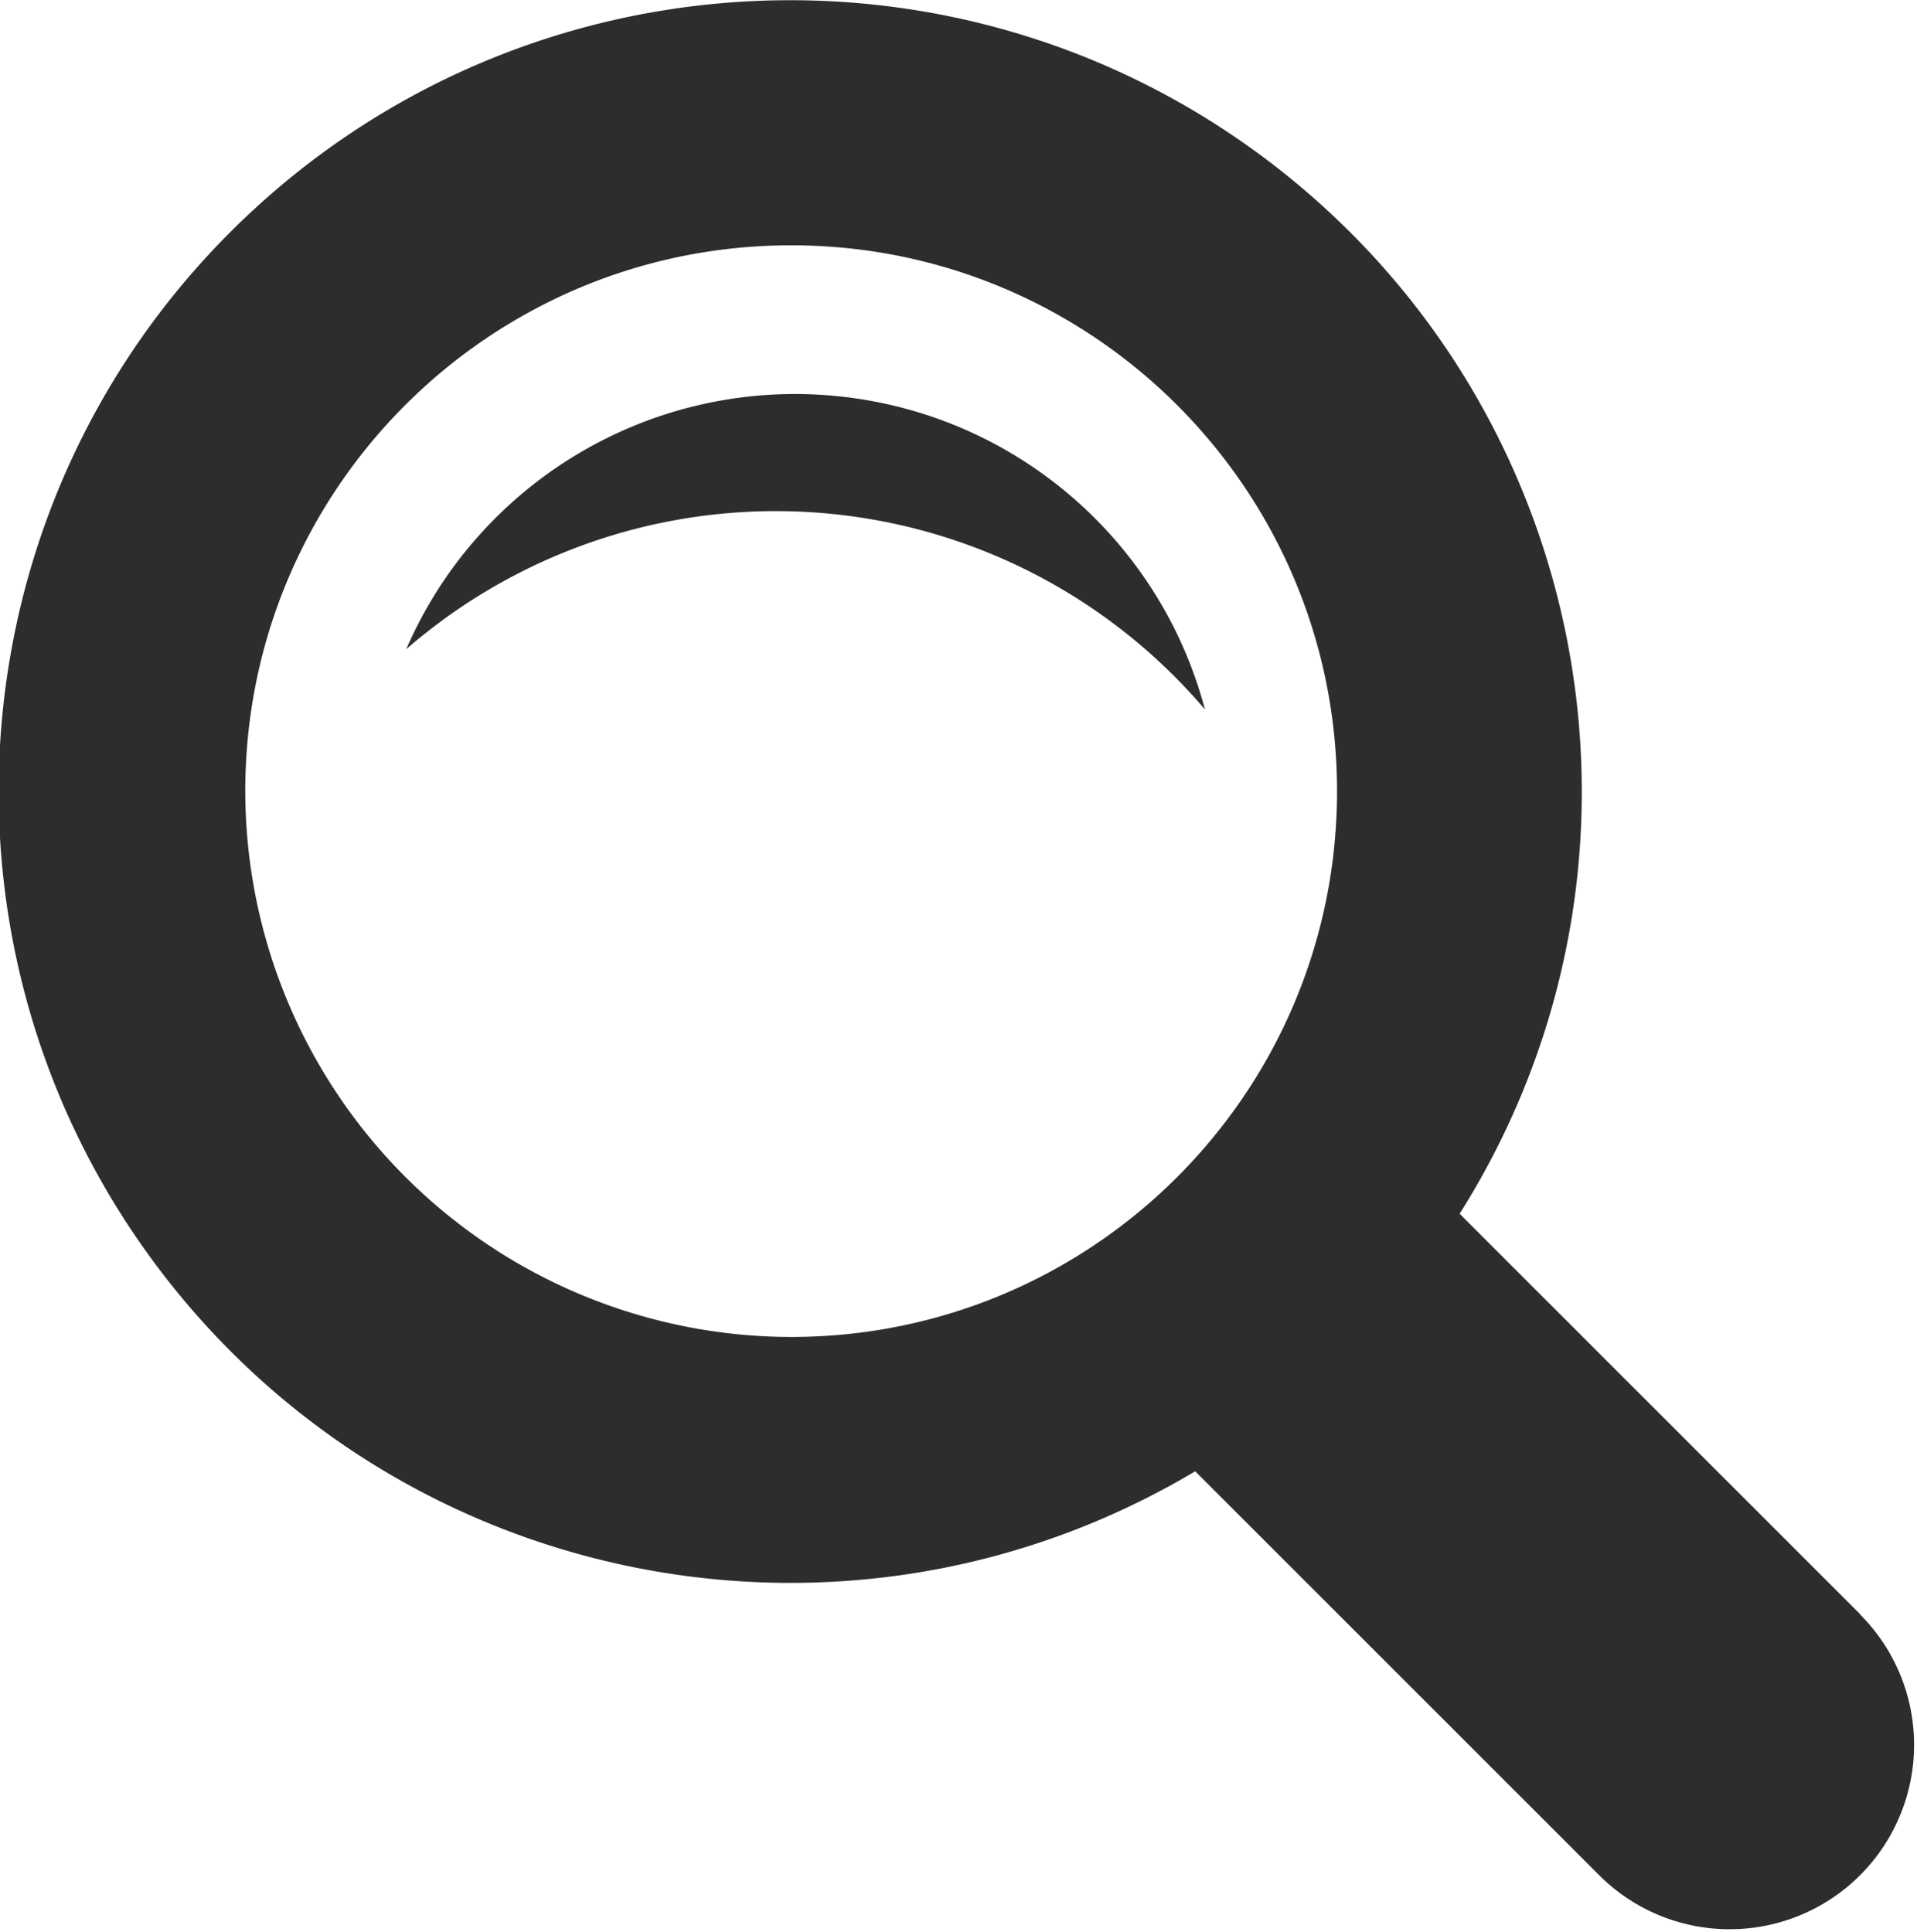 <svg xmlns="http://www.w3.org/2000/svg" width="23.815" height="24.001"><path d="M23.11 20.058l-4.977-4.977c2.66-4.215 1.745-9.753-2.13-12.888s-9.48-2.878-13.05.6-3.97 9.077-.935 13.03 8.548 5.01 12.83 2.458l5.02 5.02a2.29 2.29 0 1 0 3.239-3.242zM3.047 9.83c0-3.746 3.036-6.782 6.782-6.782S16.61 6.084 16.61 9.83s-3.036 6.782-6.782 6.782A6.79 6.79 0 0 1 3.047 9.83zm2-1.764c.893-2.058 2.99-3.324 5.227-3.155s4.12 1.736 4.695 3.904a7 7 0 0 0-9.922-.749z" fill="#2d2d2d"/></svg>